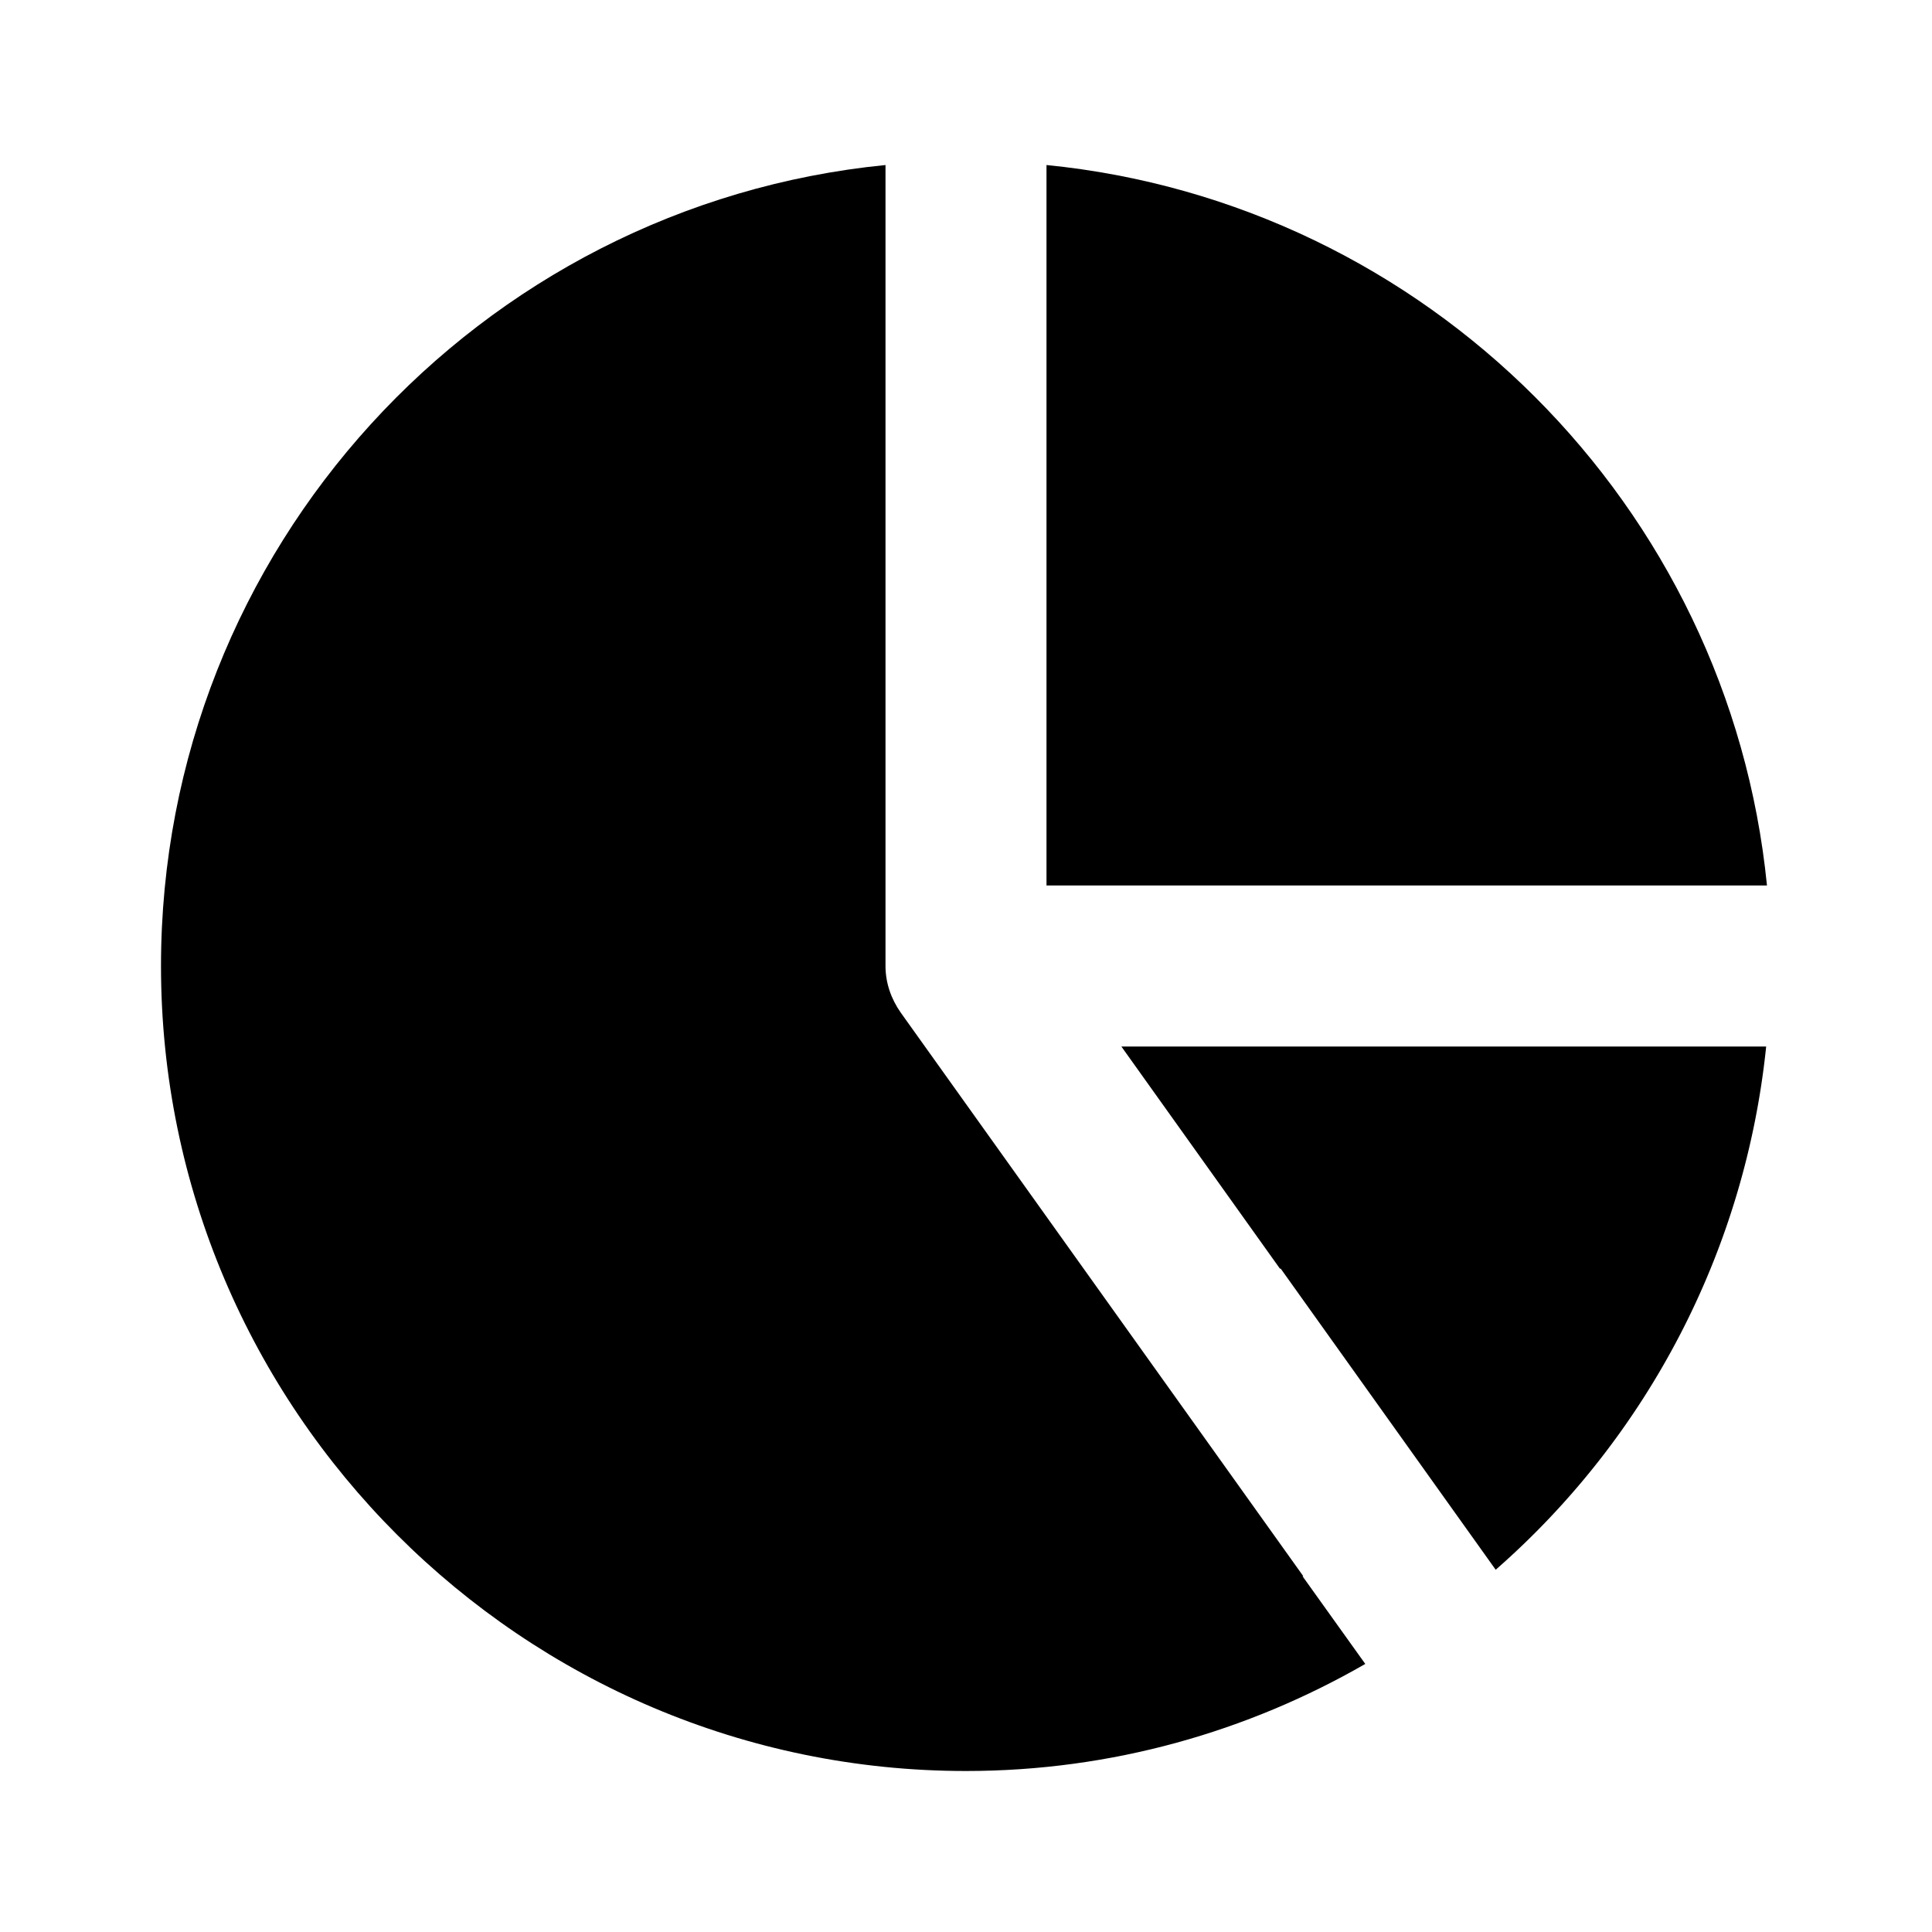 <svg xmlns="http://www.w3.org/2000/svg" width="24" height="24"><!--Boxicons v3.0 https://boxicons.com | License  https://docs.boxicons.com/free--><path d="m15.91 15.76 2.67 3.74a10 10 0 0 0 3.36-6.5h-8.01l1.97 2.76Z"/><path d="m16.19 19.58-5-7c-.12-.17-.19-.37-.19-.58V2.05c-5.05.5-9 4.77-9 9.95 0 5.51 4.49 10 10 10 1.81 0 3.5-.49 4.96-1.33l-.78-1.09Z"/><path d="M13 2.05V11h8.95c-.47-4.72-4.23-8.48-8.95-8.95"/></svg>